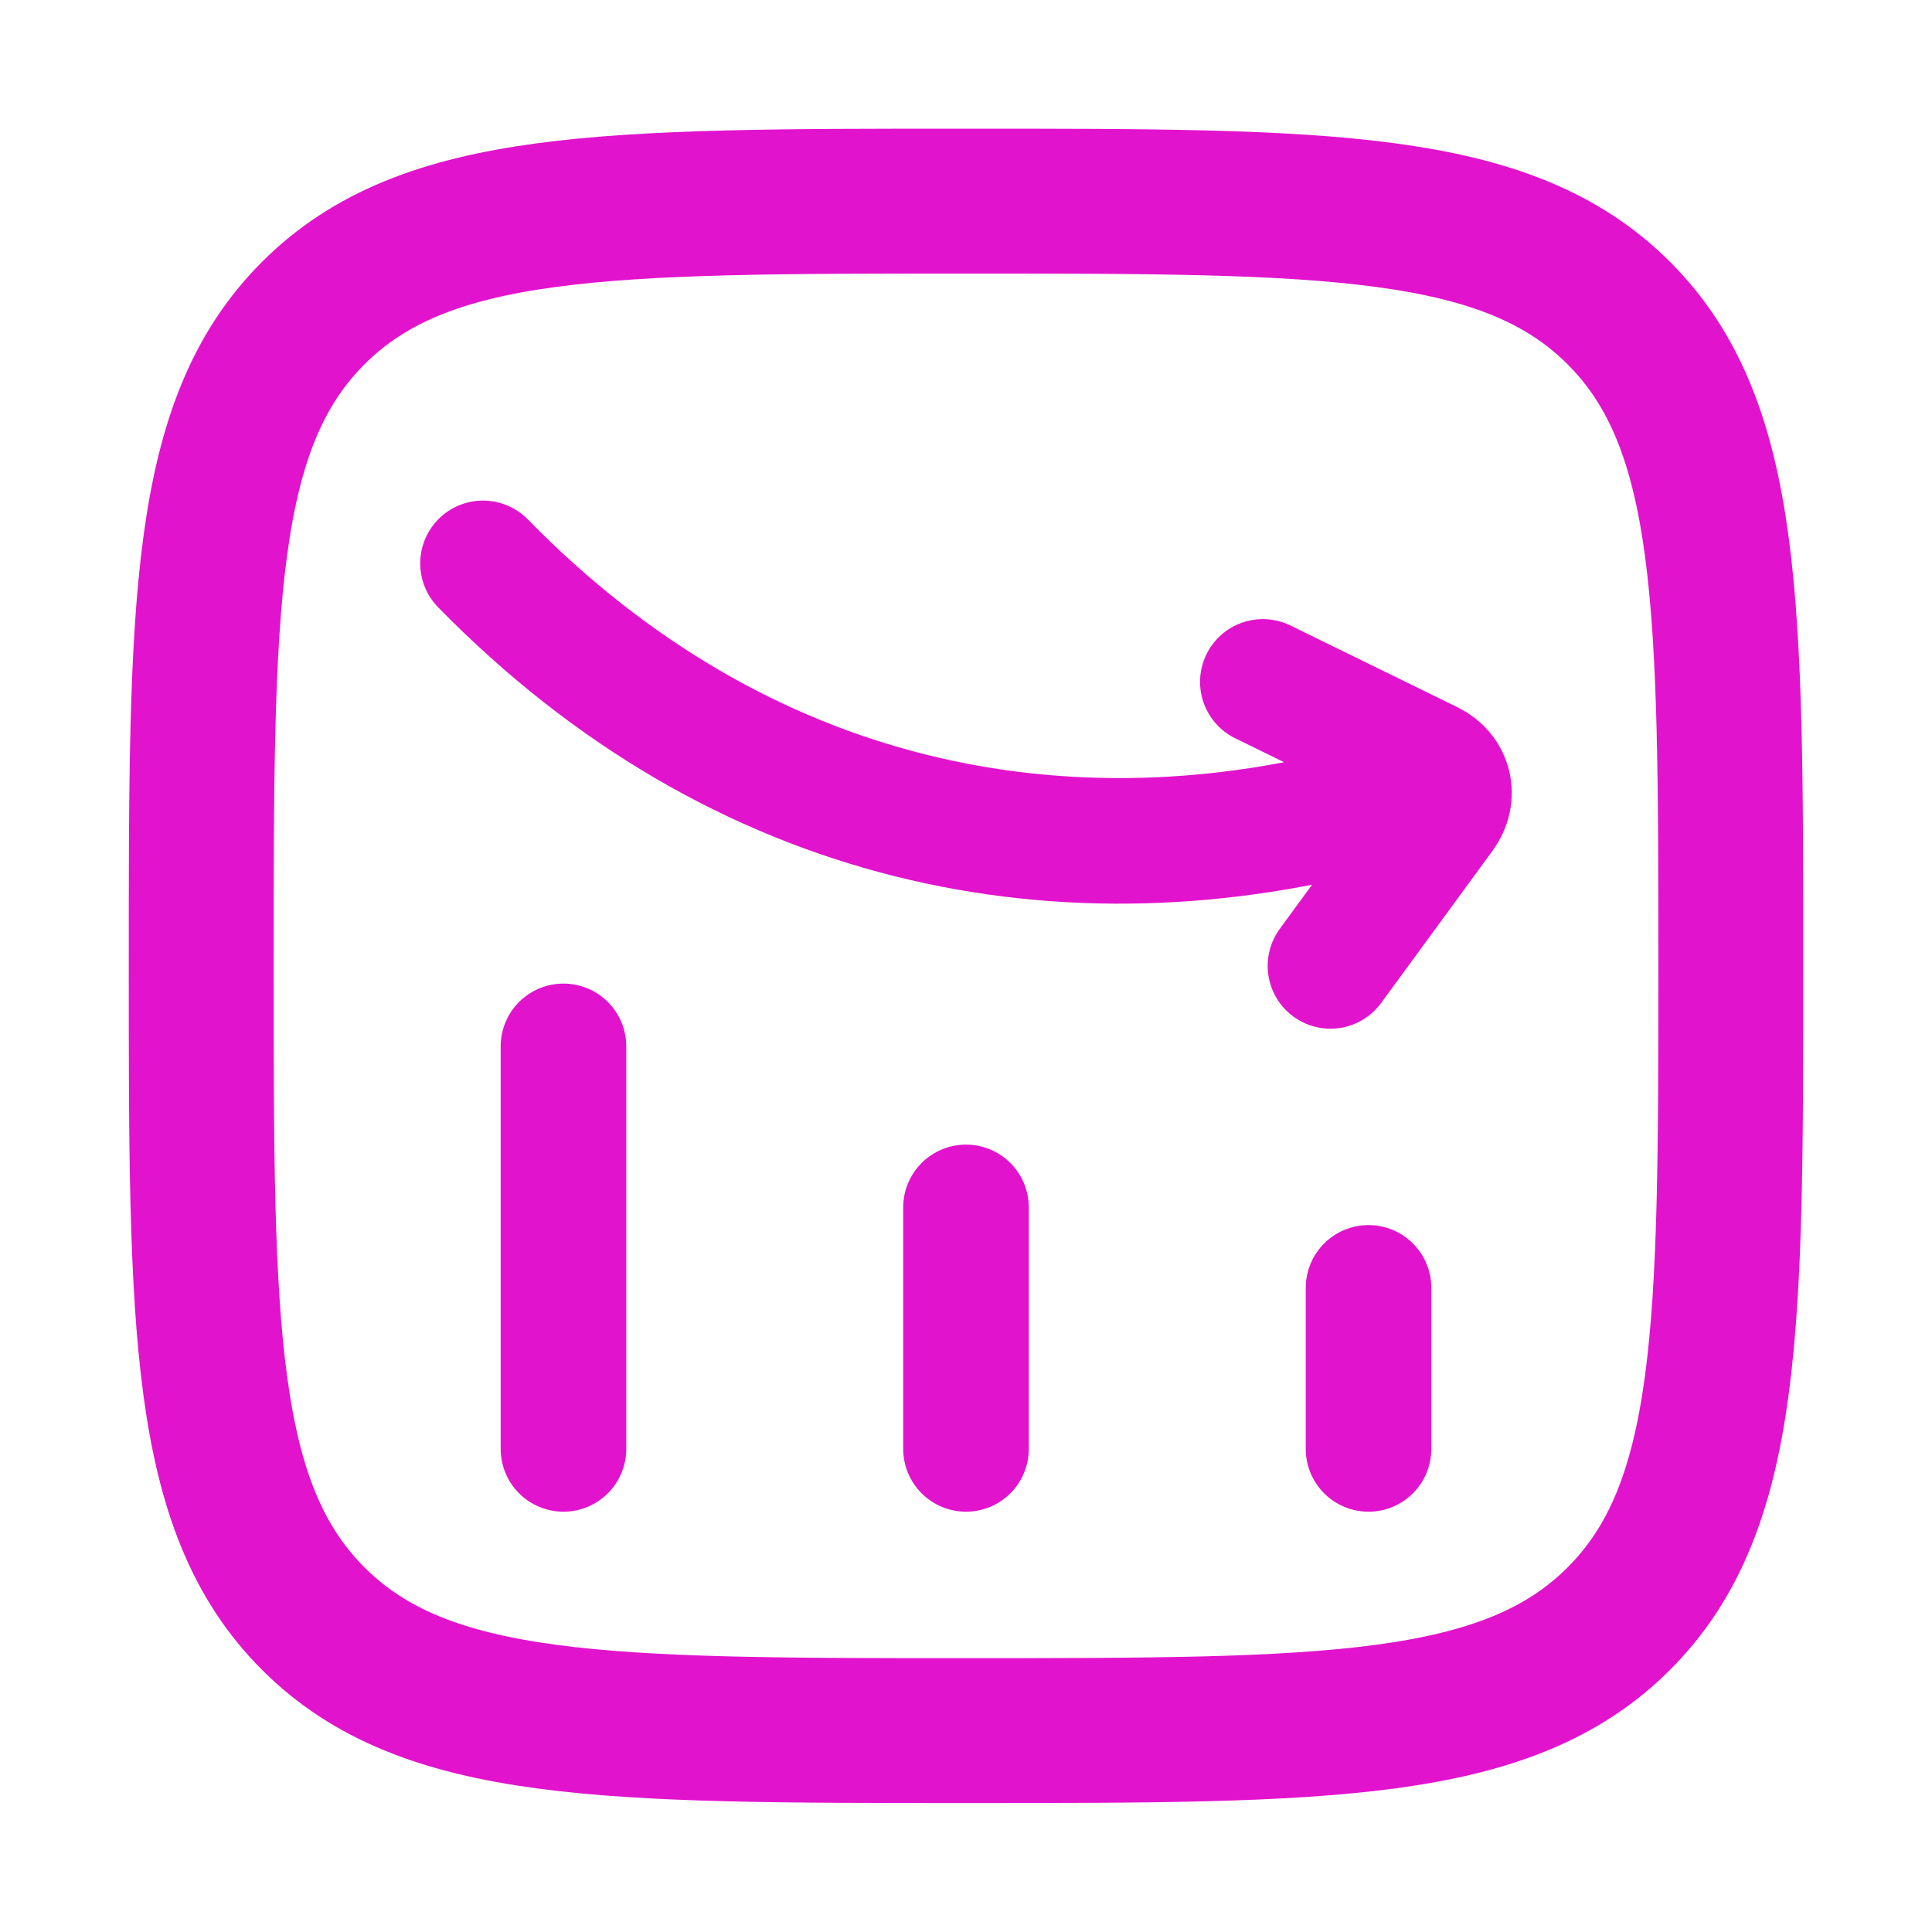 <svg width="20" height="20" viewBox="0 0 20 20" fill="none" xmlns="http://www.w3.org/2000/svg">
<path d="M14.167 14.999V13.332M10 14.999V12.499M5.833 14.999V10.832M5 5.832C7.664 8.555 11.028 9.233 14.284 8.325M13.073 7.059L14.802 7.905C15.007 8.006 15.062 8.239 14.925 8.425L13.773 9.999" stroke="#E213CD" stroke-width="1.3" stroke-linecap="round" stroke-linejoin="round"/>
<path d="M2.083 9.999C2.083 6.267 2.083 4.4 3.243 3.241C4.402 2.082 6.268 2.082 10 2.082C13.732 2.082 15.598 2.082 16.758 3.241C17.917 4.4 17.917 6.266 17.917 9.999C17.917 13.73 17.917 15.597 16.758 16.756C15.598 17.915 13.733 17.915 10 17.915C6.269 17.915 4.402 17.915 3.243 16.756C2.083 15.597 2.083 13.731 2.083 9.999Z" stroke="#E213CD" stroke-width="1.5" stroke-linecap="round" stroke-linejoin="round"/>
</svg>
